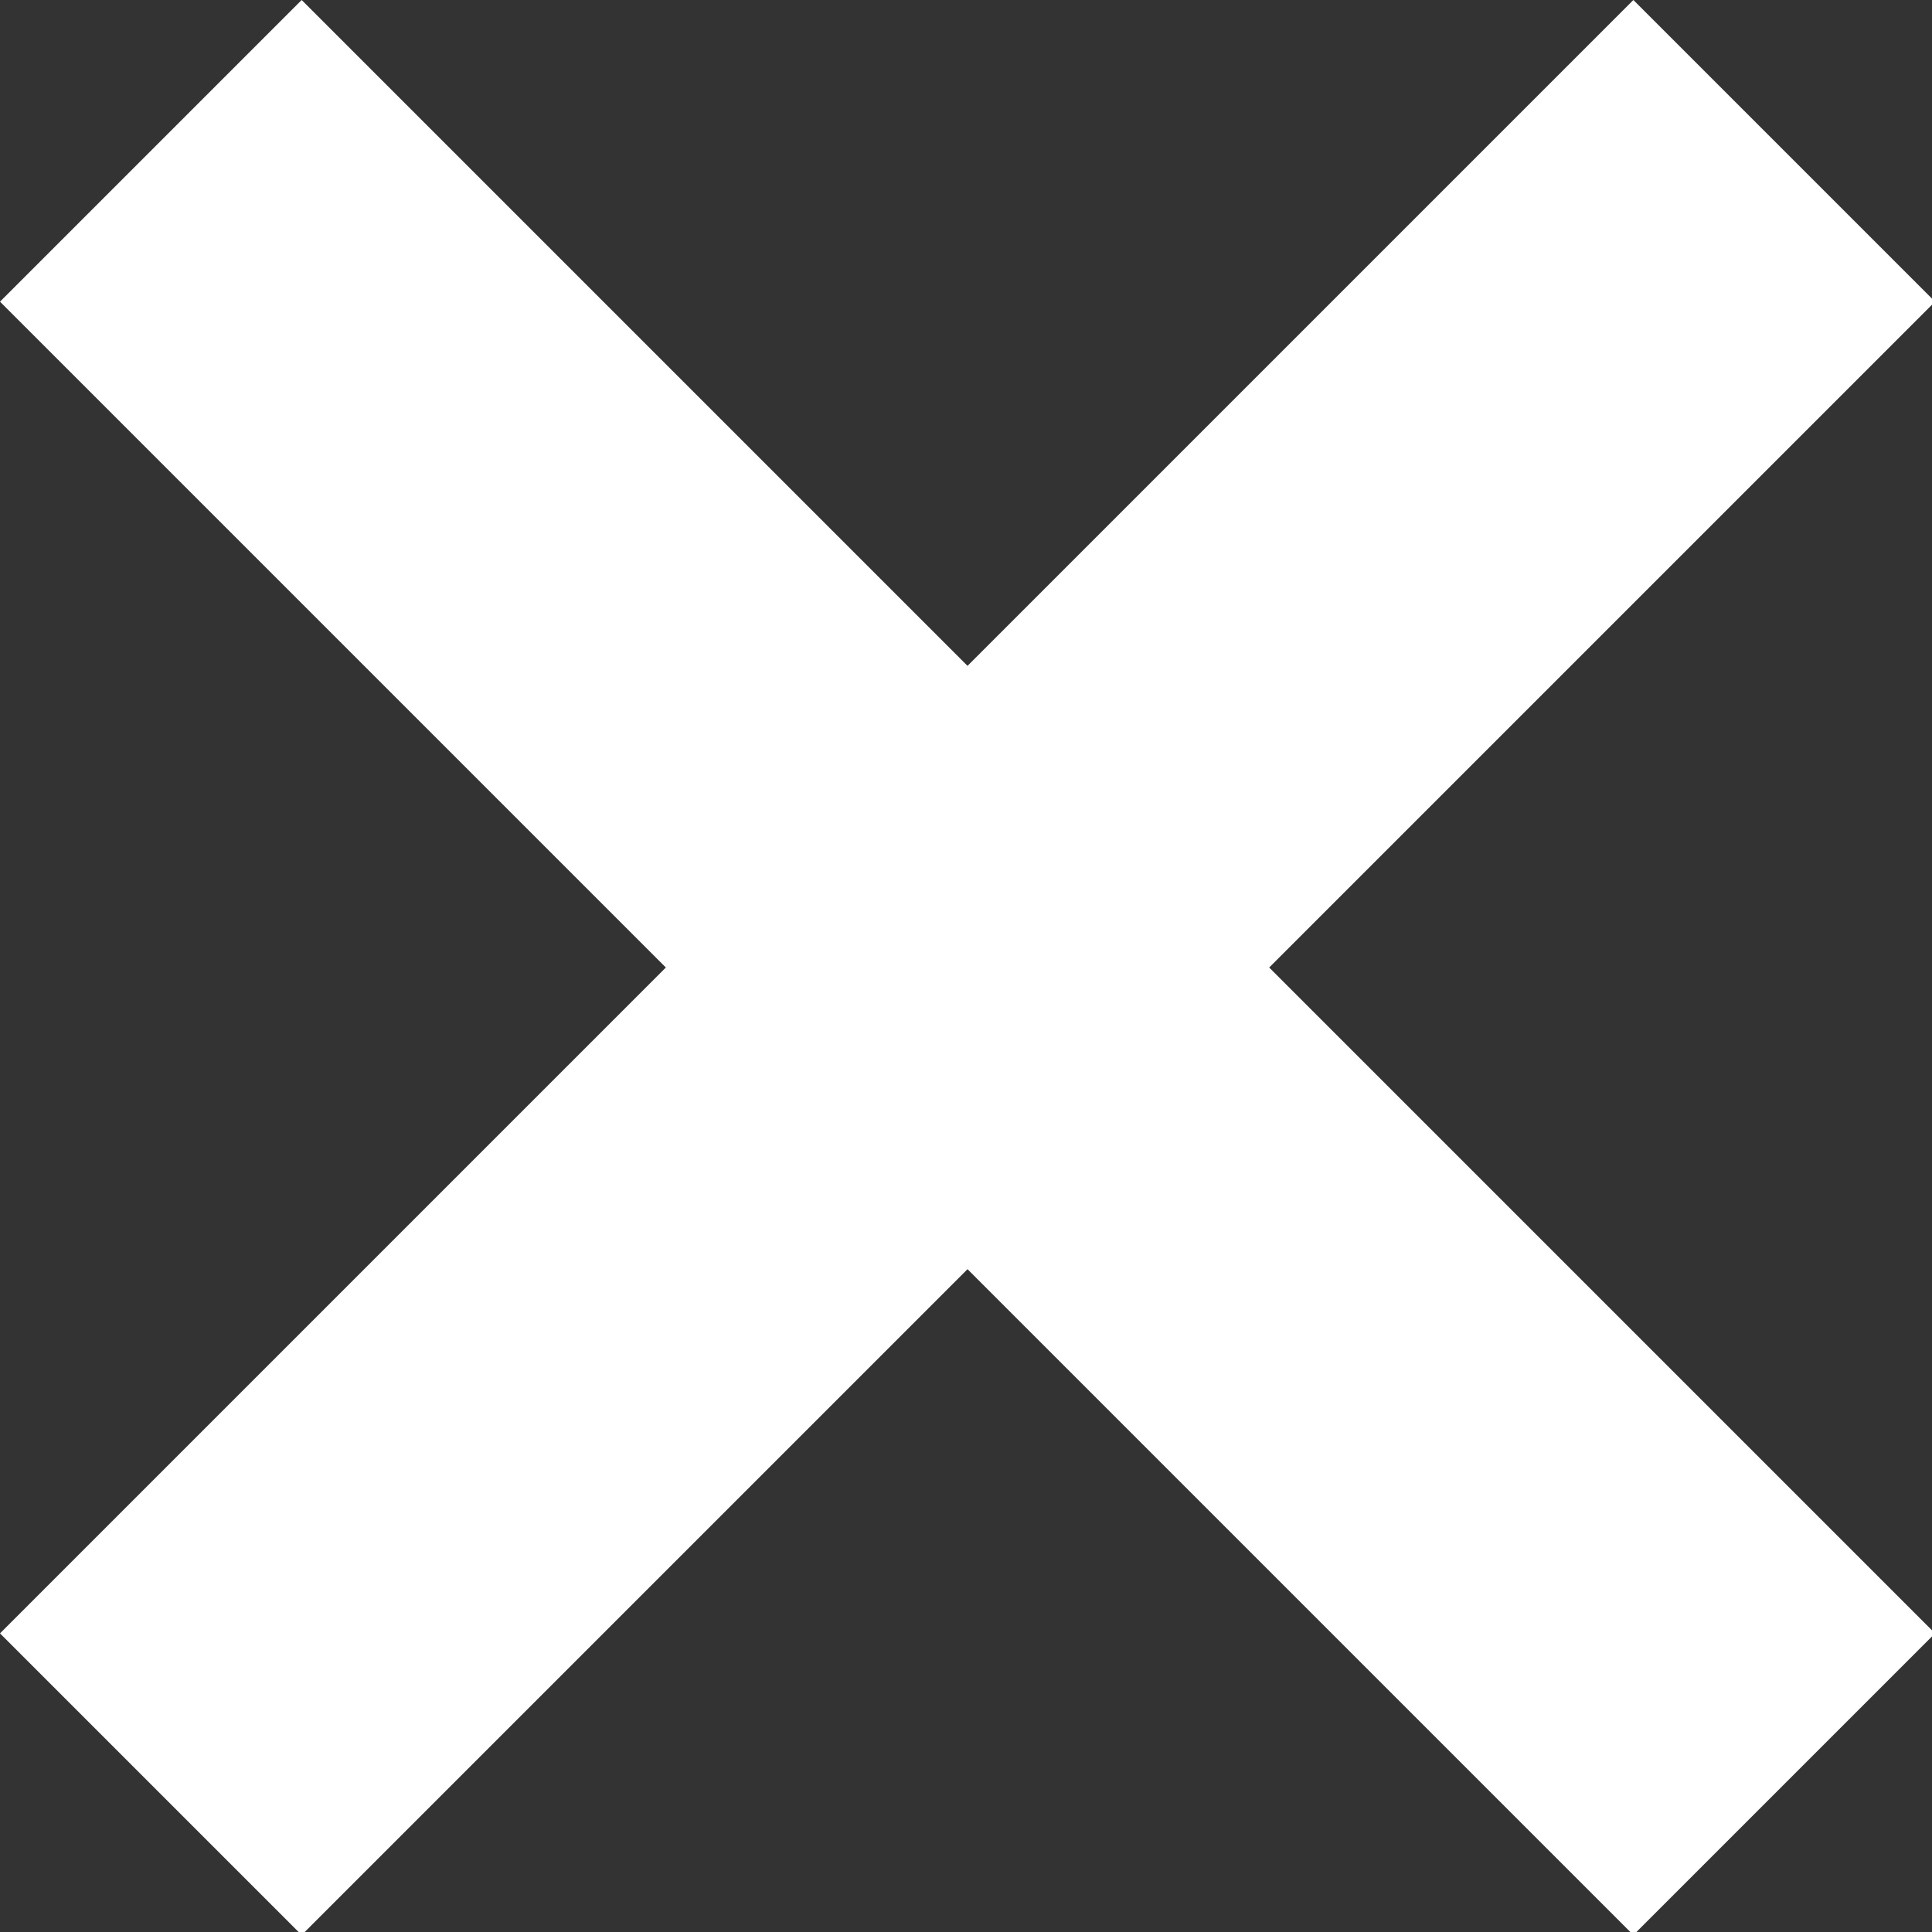 <?xml version="1.0" encoding="UTF-8" standalone="no"?>
<!-- Created with Inkscape (http://www.inkscape.org/) -->

<svg
   xmlns:dc="http://purl.org/dc/elements/1.1/"
   xmlns:cc="http://creativecommons.org/ns#"
   xmlns:rdf="http://www.w3.org/1999/02/22-rdf-syntax-ns#"
   xmlns:svg="http://www.w3.org/2000/svg"
   xmlns="http://www.w3.org/2000/svg"
   xmlns:sodipodi="http://sodipodi.sourceforge.net/DTD/sodipodi-0.dtd"
   xmlns:inkscape="http://www.inkscape.org/namespaces/inkscape"
   width="361.801mm"
   height="361.801mm"
   viewBox="0 0 361.801 361.801"
   version="1.1"
   id="svg8"
   inkscape:version="0.92.4 (5da689c313, 2019-01-14)"
   sodipodi:docname="exit.svg">
  <rect x="0" y="0" width="361.801" height="361.801" fill="#333333" stroke="none"/>
  <defs
     id="defs2" />
  <sodipodi:namedview
     id="base"
     pagecolor="#ffffff"
     bordercolor="#666666"
     borderopacity="1.0"
     inkscape:pageopacity="0.0"
     inkscape:pageshadow="2"
     inkscape:zoom="0.3599046"
     inkscape:cx="952.6867"
     inkscape:cy="539.77532"
     inkscape:document-units="mm"
     inkscape:current-layer="layer1"
     showgrid="false"
     inkscape:window-width="1920"
     inkscape:window-height="1001"
     inkscape:window-x="-9"
     inkscape:window-y="-9"
     inkscape:window-maximized="1" />
  <g
     inkscape:label="Layer 1"
     inkscape:groupmode="layer"
     id="layer1"
     transform="translate(115.12,-24.738)">
    <path
       style="fill:#ffffff;fill-opacity:1;stroke:none;stroke-width:3;stroke-miterlimit:4;stroke-dasharray:none;stroke-opacity:1"
       d="M 213.172,0 0,213.17 470.549,683.717 v 0.002 L 0.002,1154.266 213.172,1367.436 683.719,896.889 1154.266,1367.436 1367.438,1154.266 896.889,683.719 v -0.002 L 1367.436,213.17 1154.266,0 683.719,470.547 Z"
       transform="matrix(0.265,0,0,0.265,-115.12,24.738)"
       id="rect849"
       inkscape:connector-curvature="0" />
  </g>
</svg>
